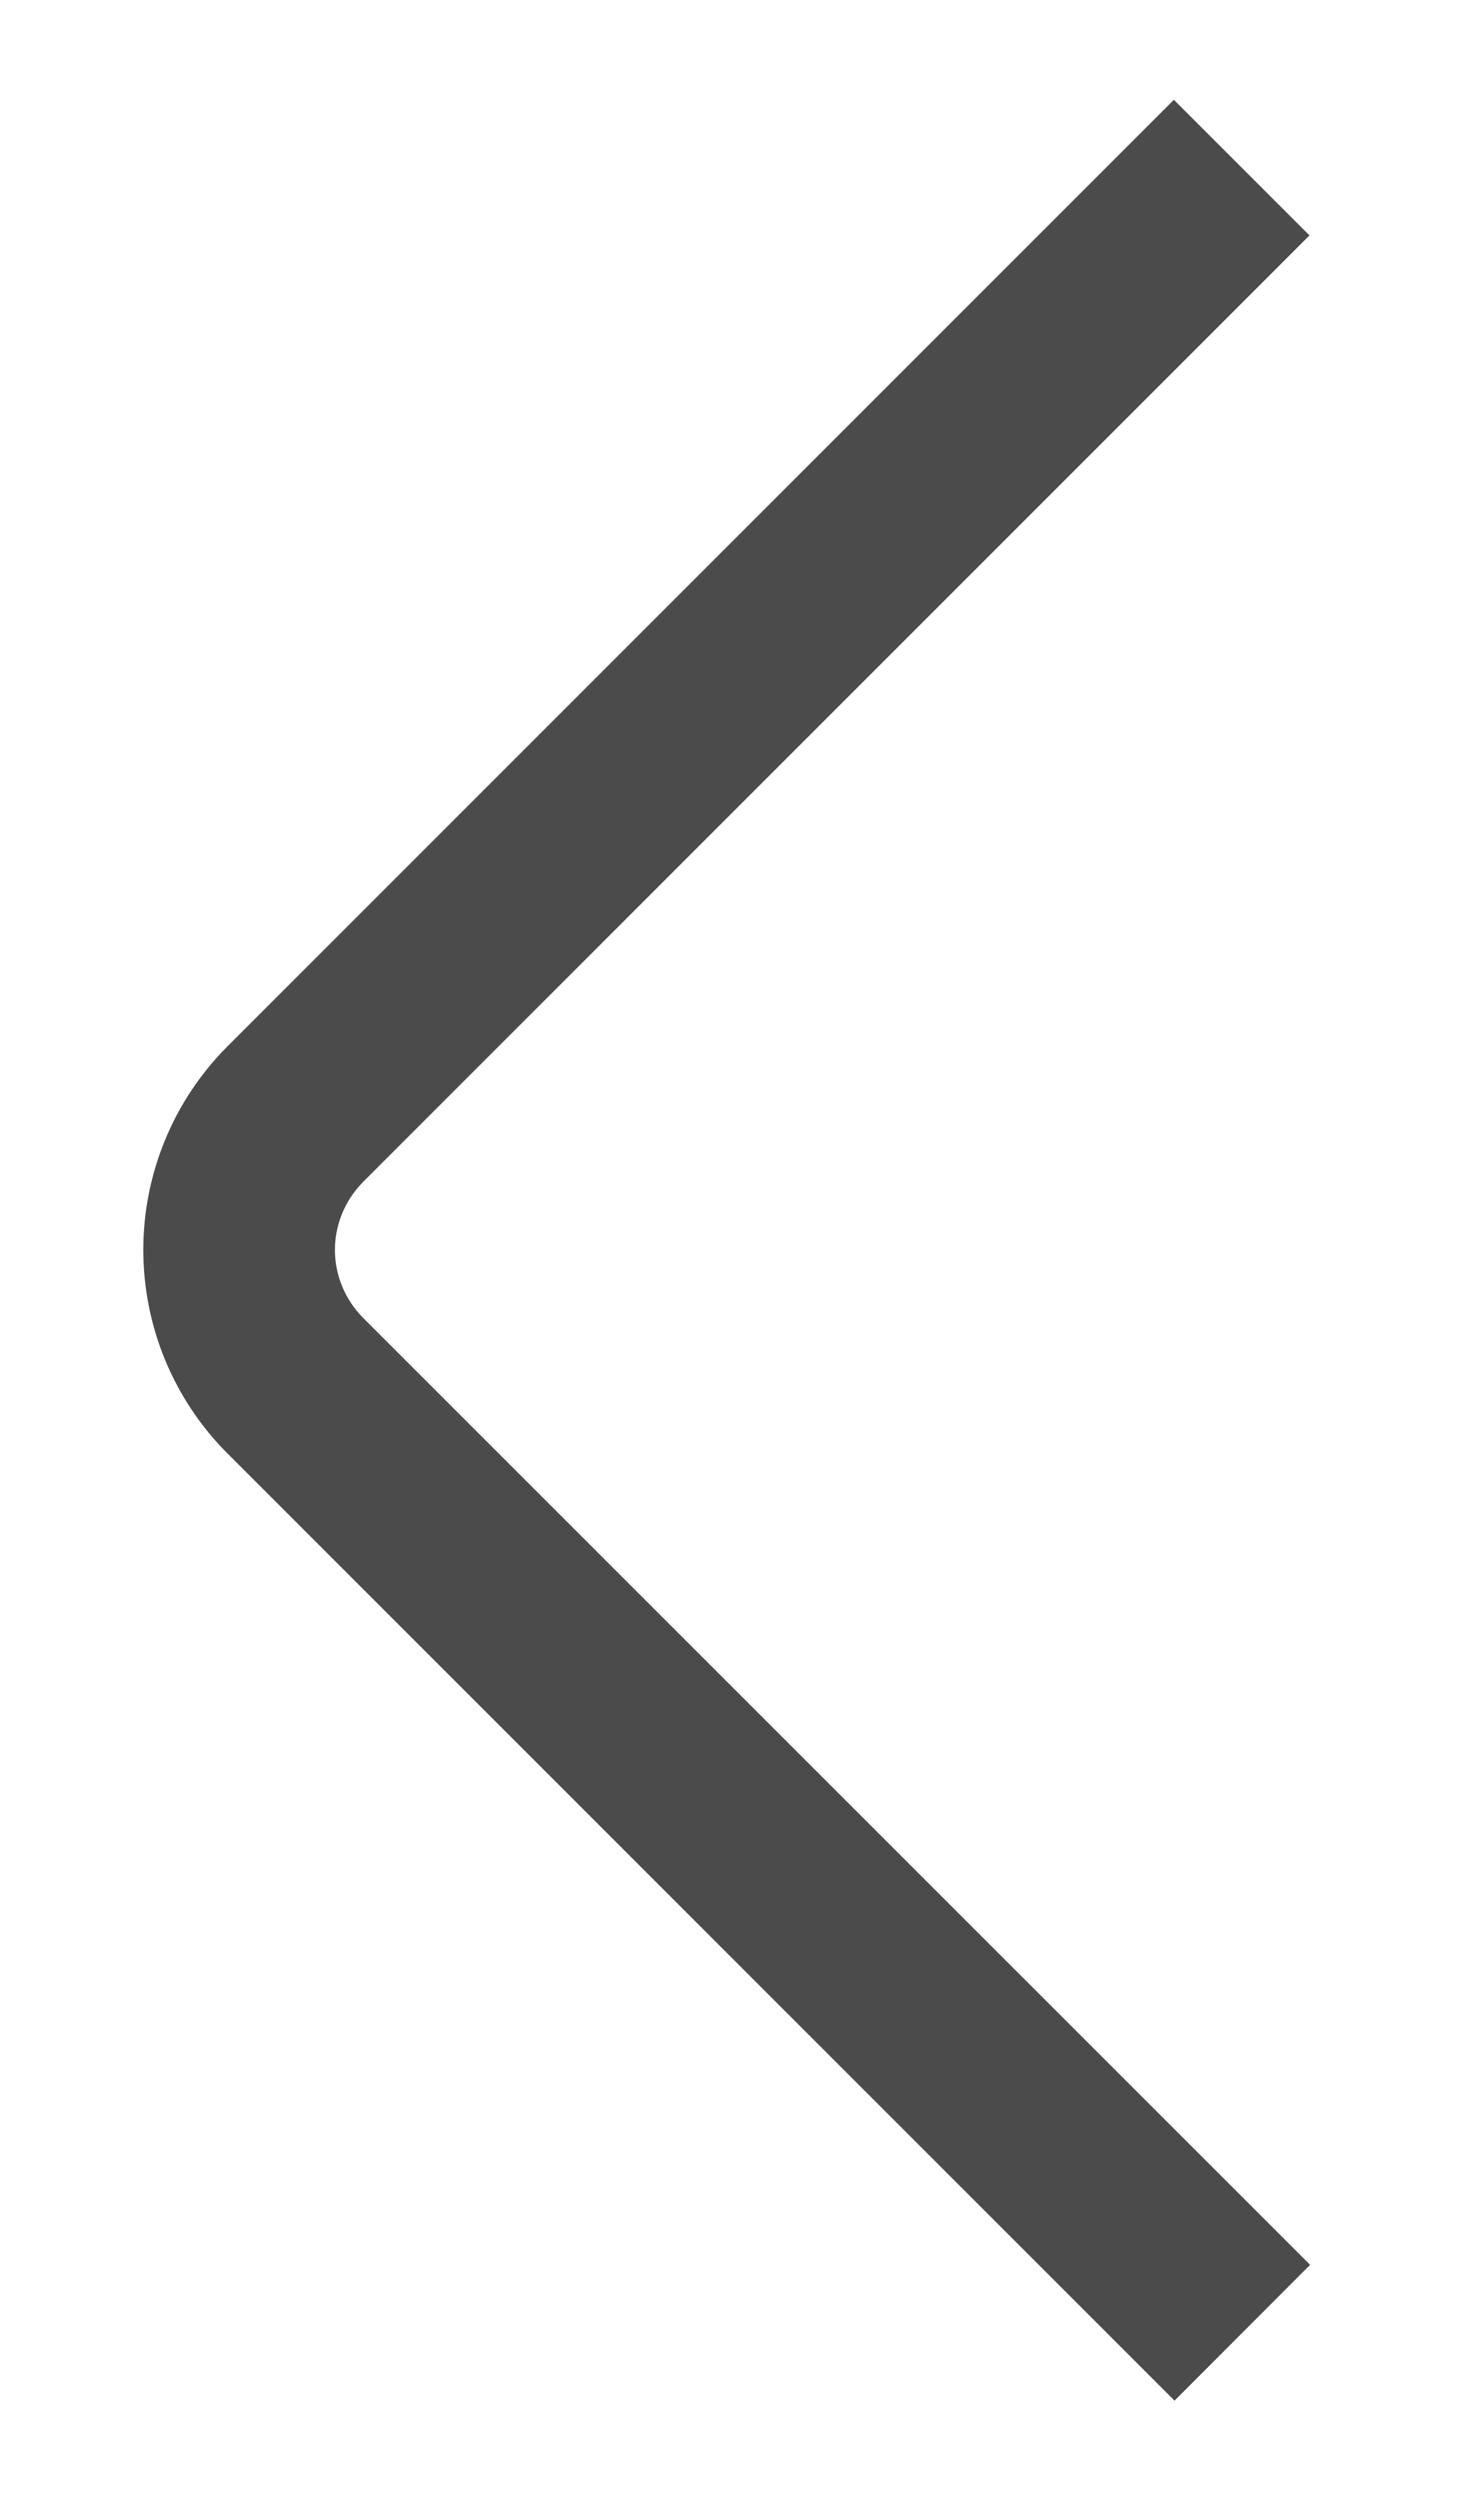 <svg width="7" height="12" viewBox="0 0 7 12" fill="none" xmlns="http://www.w3.org/2000/svg">
<path d="M5.639 11.524L1.092 6.977C0.833 6.718 0.688 6.366 0.688 6C0.688 5.634 0.833 5.282 1.092 5.023L5.636 0.479L6.287 1.13L1.743 5.674C1.657 5.761 1.608 5.878 1.608 6C1.608 6.122 1.657 6.239 1.743 6.326L6.29 10.872L5.639 11.524Z" fill="#4B4B4B"/>
</svg>
